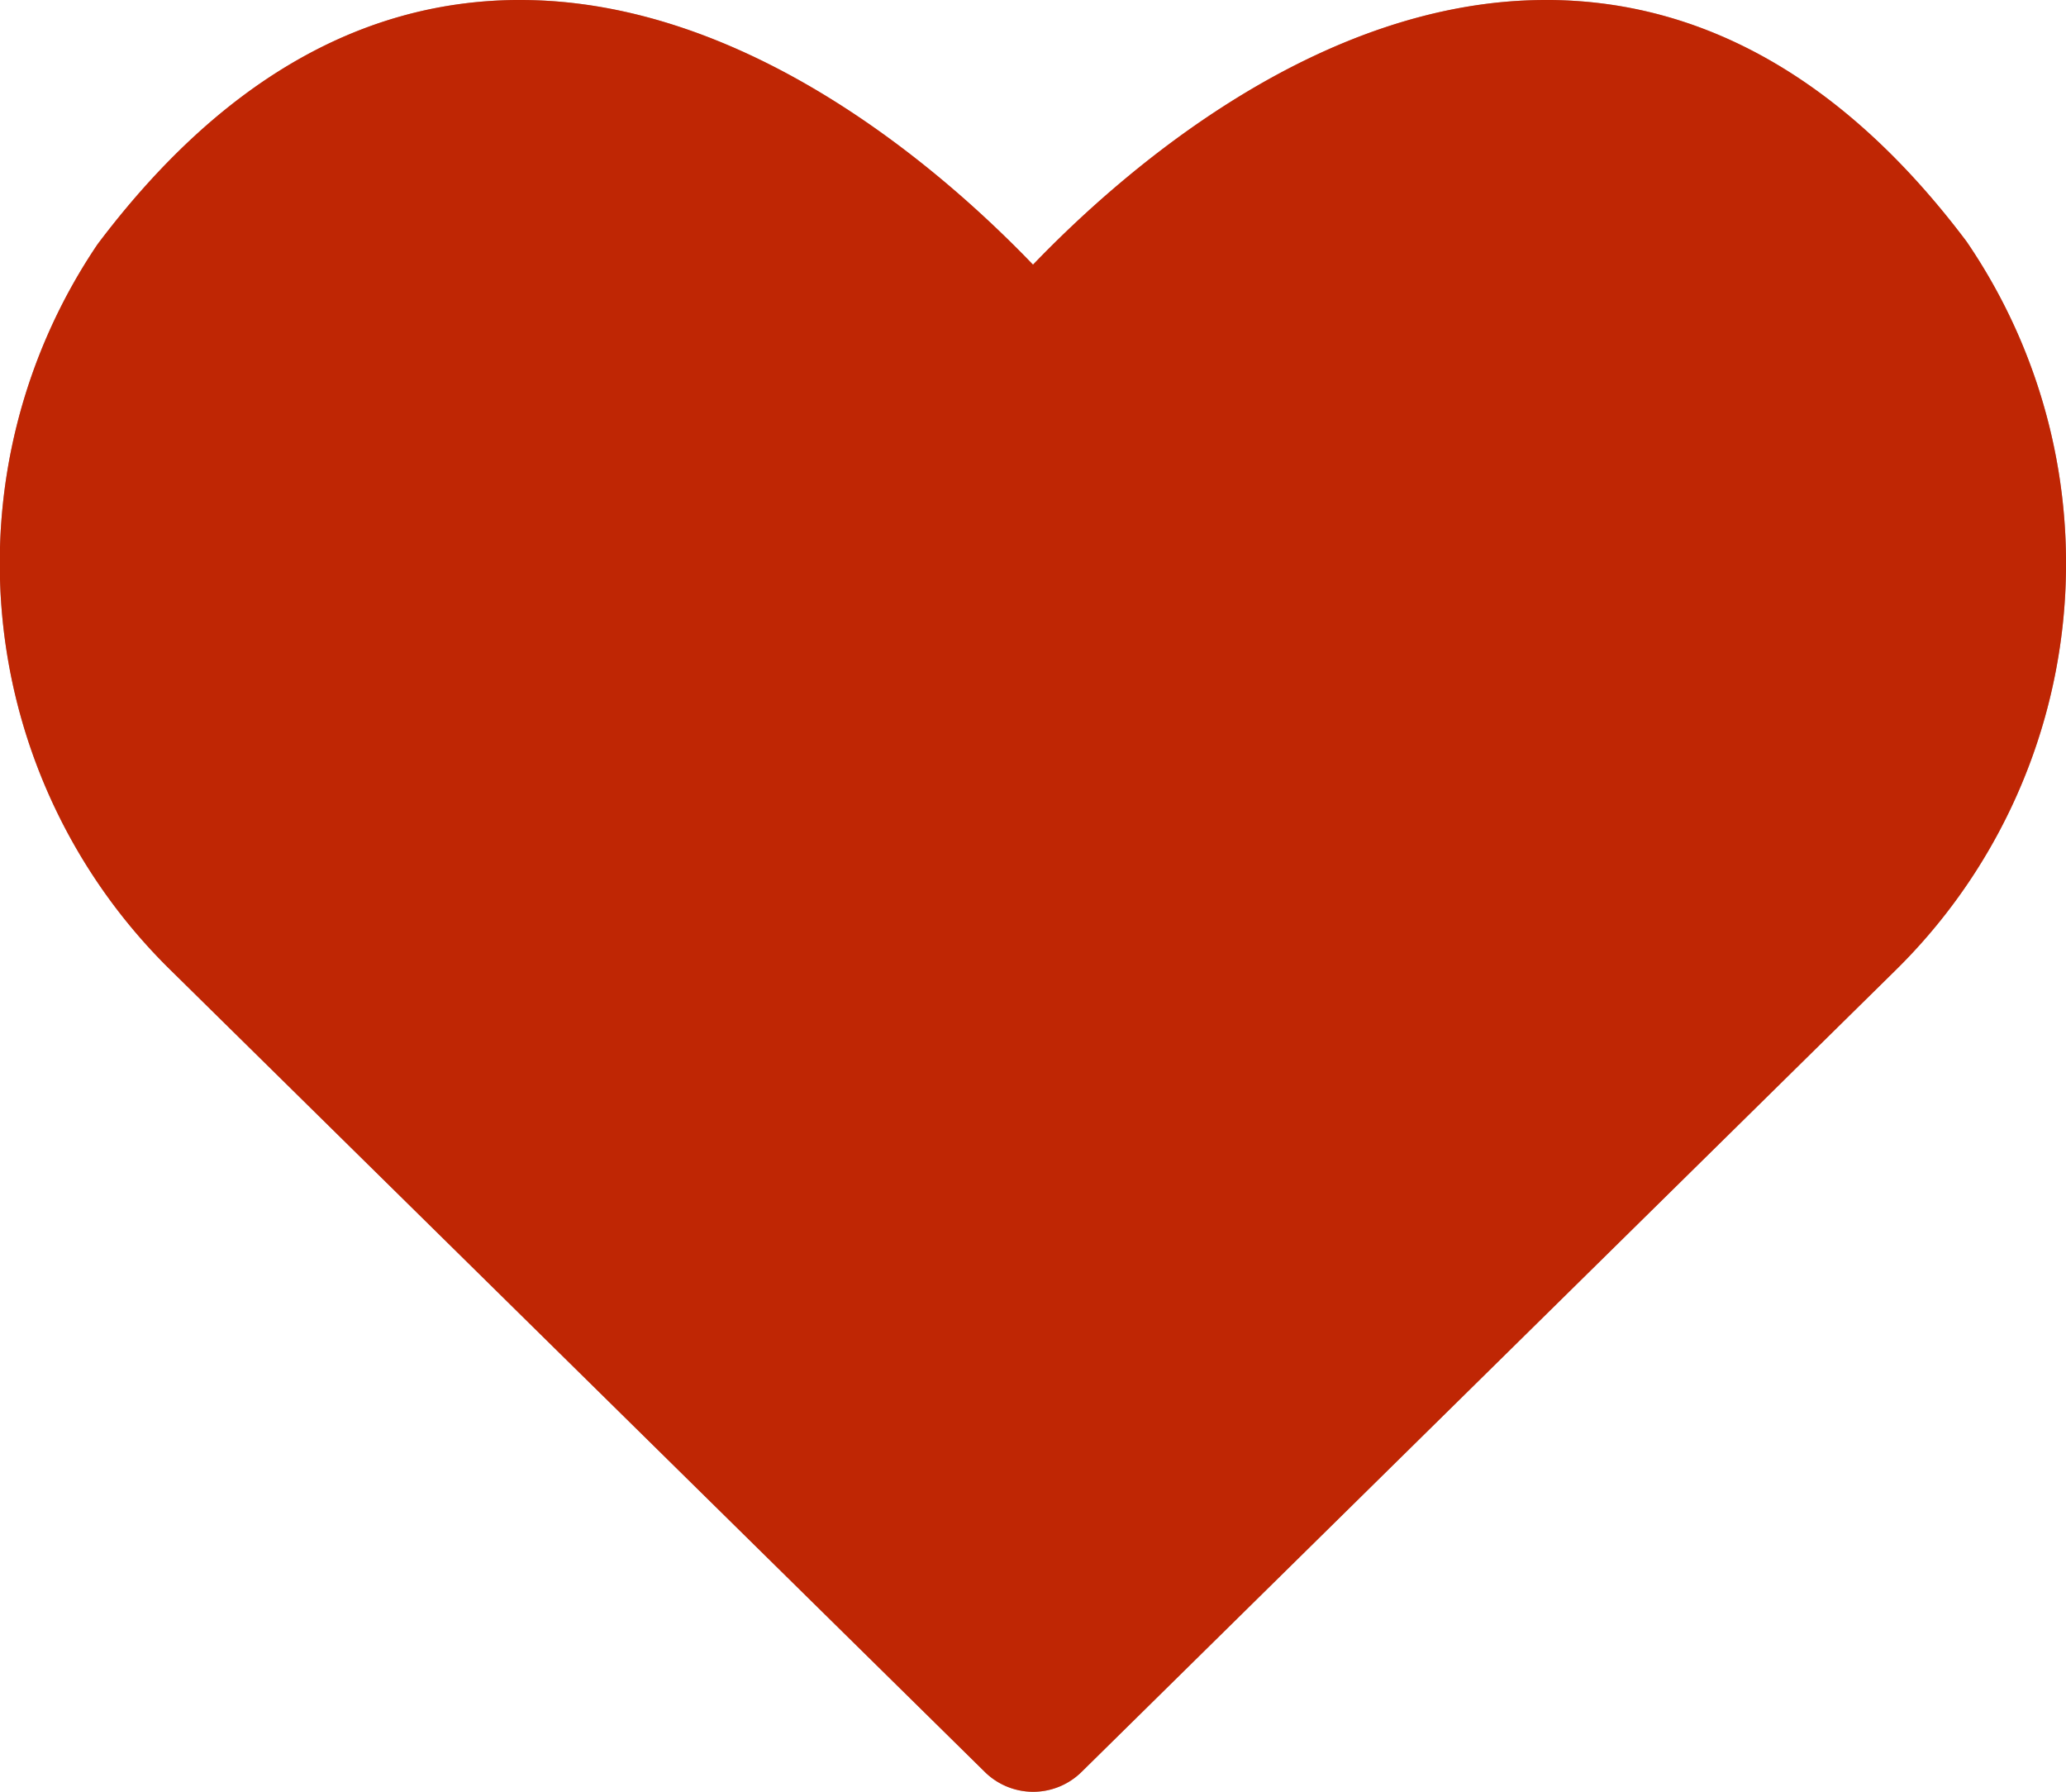 <svg xmlns="http://www.w3.org/2000/svg" width="28.762" height="24.939" viewBox="0 0 28.762 24.939">
  <g id="Like_button_full" data-name="Like button full" transform="translate(0 0)">
    <path id="Empty_heart" data-name="Empty heart" d="M28.387,6.366C26.728,4.158,24.781,3.025,22.6,3h-.073c-3.156,0-5.875,2.368-7.14,3.684C14.123,5.368,11.405,3,8.248,3H8.177C6,3.025,4.052,4.158,2.364,6.4A7.928,7.928,0,0,0,3.378,16.5L14.718,27.665a.959.959,0,0,0,1.343,0L27.4,16.5a7.941,7.941,0,0,0,.988-10.132Zm-2.333,8.765L15.389,25.639,4.724,15.131a6,6,0,0,1-.8-7.613c1.281-1.7,2.716-2.579,4.269-2.6H8.25c3.338,0,6.357,3.764,6.387,3.8a.995.995,0,0,0,1.506,0c.031-.038,3.07-3.887,6.442-3.8A5.49,5.49,0,0,1,26.827,7.48,6.01,6.01,0,0,1,26.054,15.131Z" transform="translate(-1.006 -3)" fill="#bf908f"/>
    <path id="_heart" data-name=" heart" d="M28.387,6.366C26.728,4.158,24.781,3.025,22.6,3h-.073c-3.156,0-5.875,2.368-7.14,3.684C14.123,5.368,11.405,3,8.248,3H8.177C6,3.025,4.052,4.158,2.364,6.4A7.928,7.928,0,0,0,3.378,16.5L14.718,27.665a.959.959,0,0,0,1.343,0L27.4,16.5a7.941,7.941,0,0,0,.988-10.132Zm-13,19.273Z" transform="translate(-1.006 -3)" fill="#bf2604"/>
  </g>
</svg>
